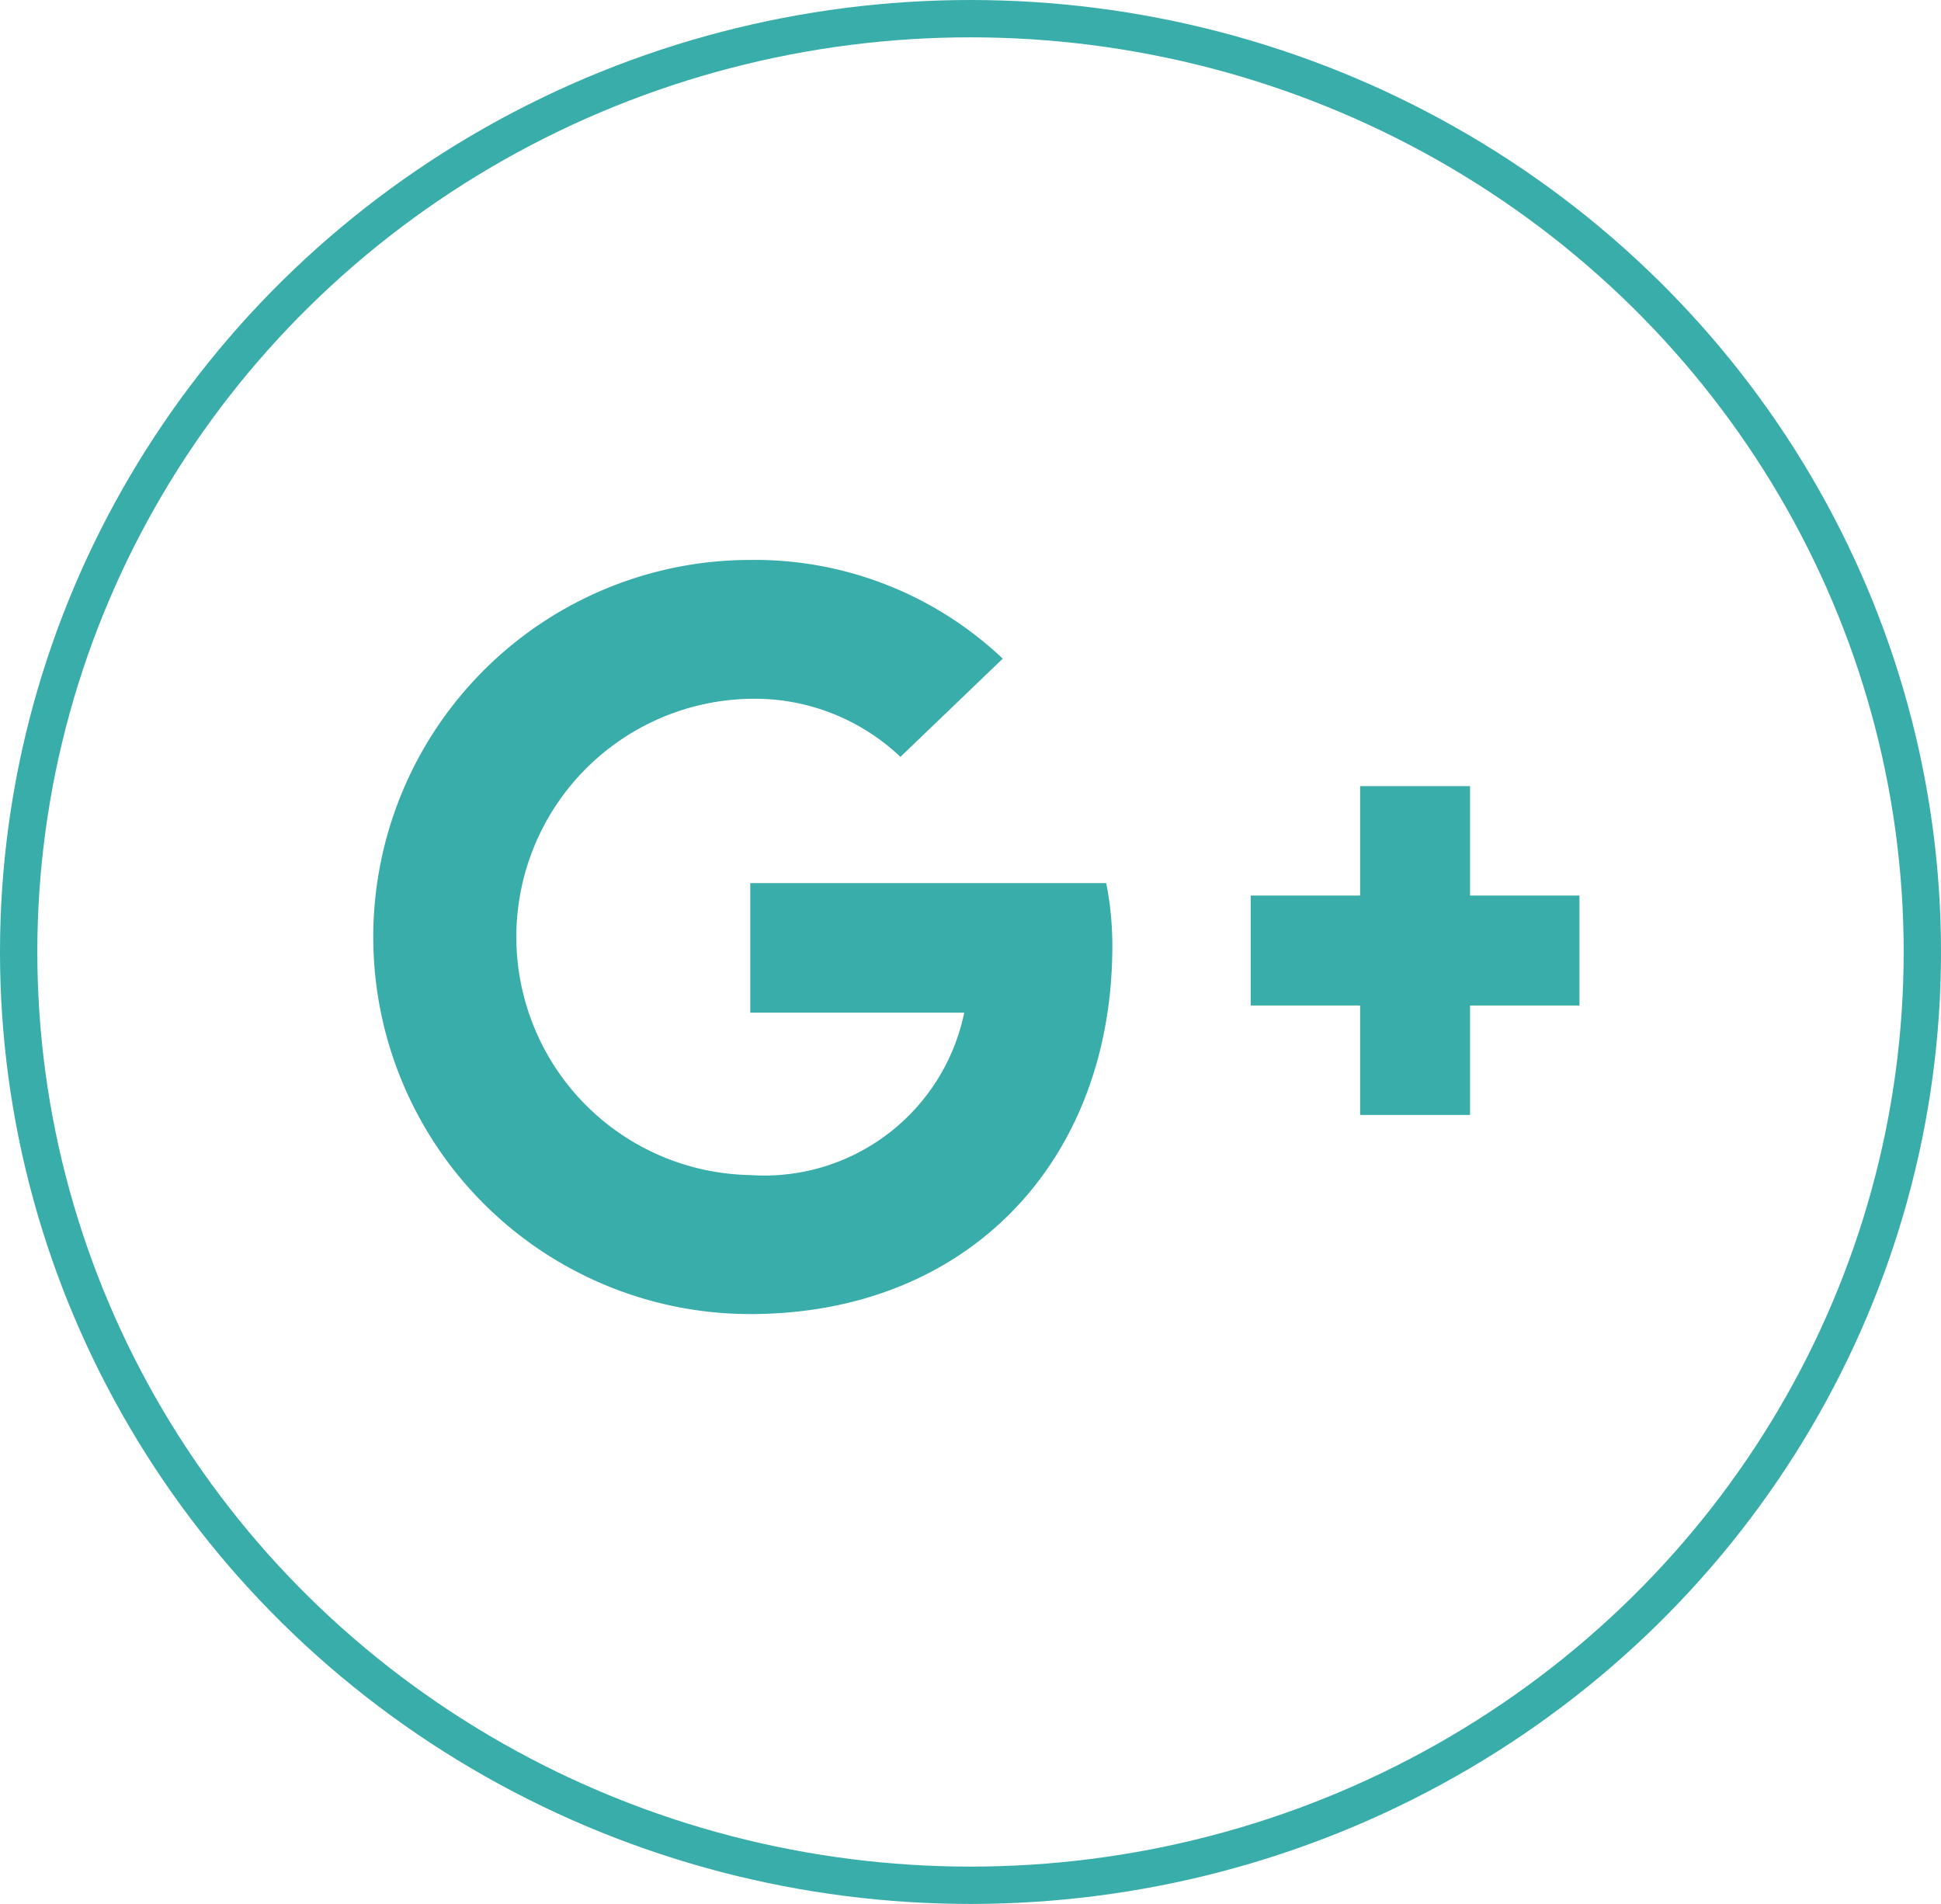 <svg xmlns="http://www.w3.org/2000/svg" width="52" height="51" viewBox="0 0 52 51">
  <g id="Group_585" data-name="Group 585" transform="translate(-254 -8524)">
    <g id="Group_584" data-name="Group 584" transform="translate(-0.018 -4.207)">
      <g id="google-plus" transform="translate(287.525 8549.265)">
        <path id="Path_154" data-name="Path 154" d="M23.335,9H20.39v2.931H17.459v2.945H20.39v2.931h2.945V14.876h2.931V11.931H23.335Z" transform="translate(-17.459 -9)" fill="#38ada9"/>
      </g>
      <path id="Path_155" data-name="Path 155" d="M10.1,24.7c5.827,0,9.7-4.091,9.7-9.864a8.629,8.629,0,0,0-.164-1.68H10.1v3.471h5.732A5.469,5.469,0,0,1,10.1,20.977a6.38,6.38,0,0,1,0-12.758,5.673,5.673,0,0,1,4.023,1.556l2.741-2.631A9.657,9.657,0,0,0,10.1,4.5a10.1,10.1,0,1,0,0,20.2Z" transform="translate(264.018 8538.706)" fill="#38ada9"/>
    </g>
    <g id="Ellipse_104" data-name="Ellipse 104" transform="translate(254 8524)" fill="none" stroke="#38ada9" stroke-width="1">
      <ellipse cx="26" cy="25.5" rx="26" ry="25.5" stroke="none"/>
      <ellipse cx="26" cy="25.5" rx="25.5" ry="25" fill="none"/>
    </g>
  </g>
</svg>
